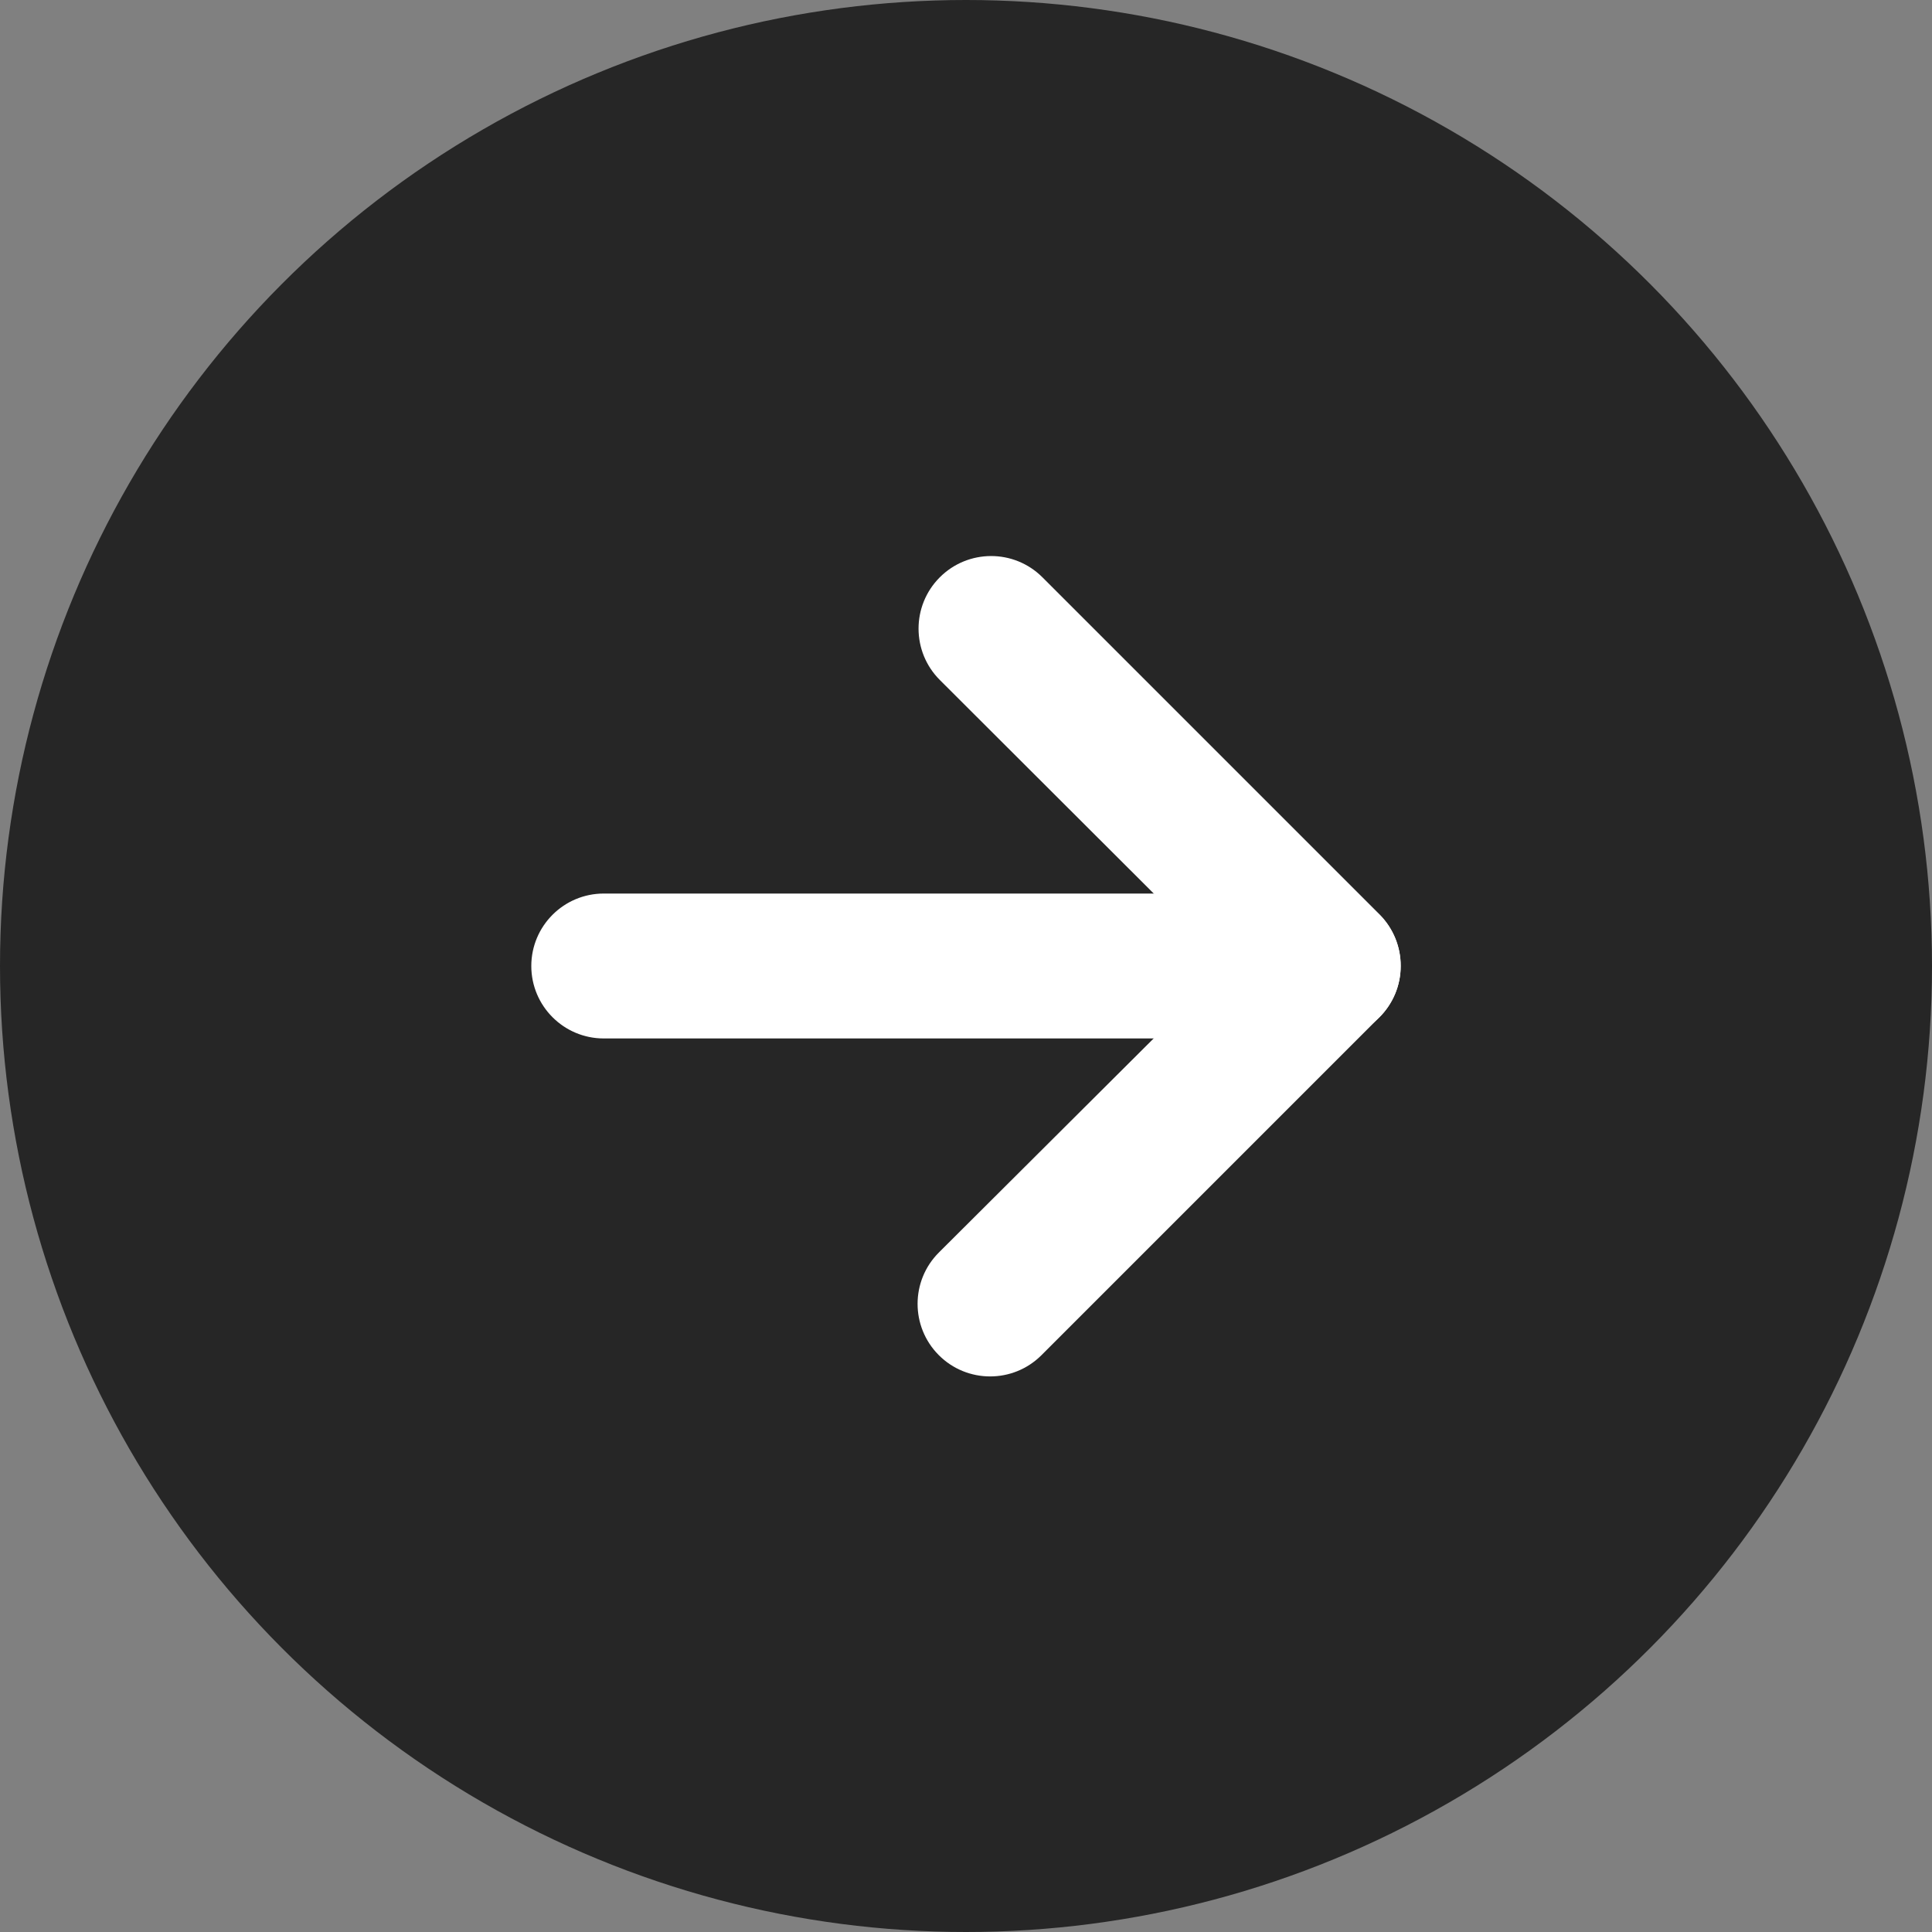 <svg width="40" height="40" viewBox="0 0 40 40" fill="none" xmlns="http://www.w3.org/2000/svg">
<rect x="0" y="0" width="40" height="40" fill="#808080" stroke="none"/>
<circle cx="20" cy="20" r="20" fill="#262626"/>
<path d="M28.27 20C28.27 20.199 28.191 20.389 28.05 20.53L21.05 27.53C20.857 27.718 20.579 27.788 20.32 27.715C20.061 27.641 19.861 27.436 19.795 27.175C19.729 26.914 19.807 26.637 20 26.45L26.45 20L20 13.55C19.799 13.363 19.717 13.081 19.785 12.816C19.852 12.55 20.06 12.342 20.326 12.275C20.591 12.207 20.873 12.289 21.06 12.49L28.06 19.49C28.192 19.627 28.267 19.809 28.27 20Z" fill="white"/>
<path d="M28.26 20C28.255 20.412 27.922 20.745 27.51 20.75L12.51 20.75C12.242 20.75 11.995 20.607 11.861 20.375C11.726 20.143 11.726 19.857 11.861 19.625C11.995 19.393 12.242 19.25 12.51 19.25L27.51 19.25C27.922 19.255 28.255 19.588 28.26 20Z" fill="white"/>
<path d="M29 20C29 20.398 28.841 20.779 28.56 21.06L21.56 28.06C20.972 28.645 20.02 28.643 19.435 28.055C18.85 27.467 18.852 26.515 19.44 25.93L25.39 20L19.46 14.08C18.872 13.495 18.87 12.543 19.455 11.955C20.04 11.367 20.992 11.364 21.58 11.95L28.58 18.95C28.852 19.232 29.002 19.609 29 20Z" fill="white"/>
<path d="M29 20C29 20.828 28.328 21.5 27.5 21.5L12.5 21.5C11.672 21.5 11 20.828 11 20C11 19.172 11.672 18.5 12.5 18.5L27.5 18.5C28.328 18.5 29 19.172 29 20Z" fill="white"/>
</svg>
